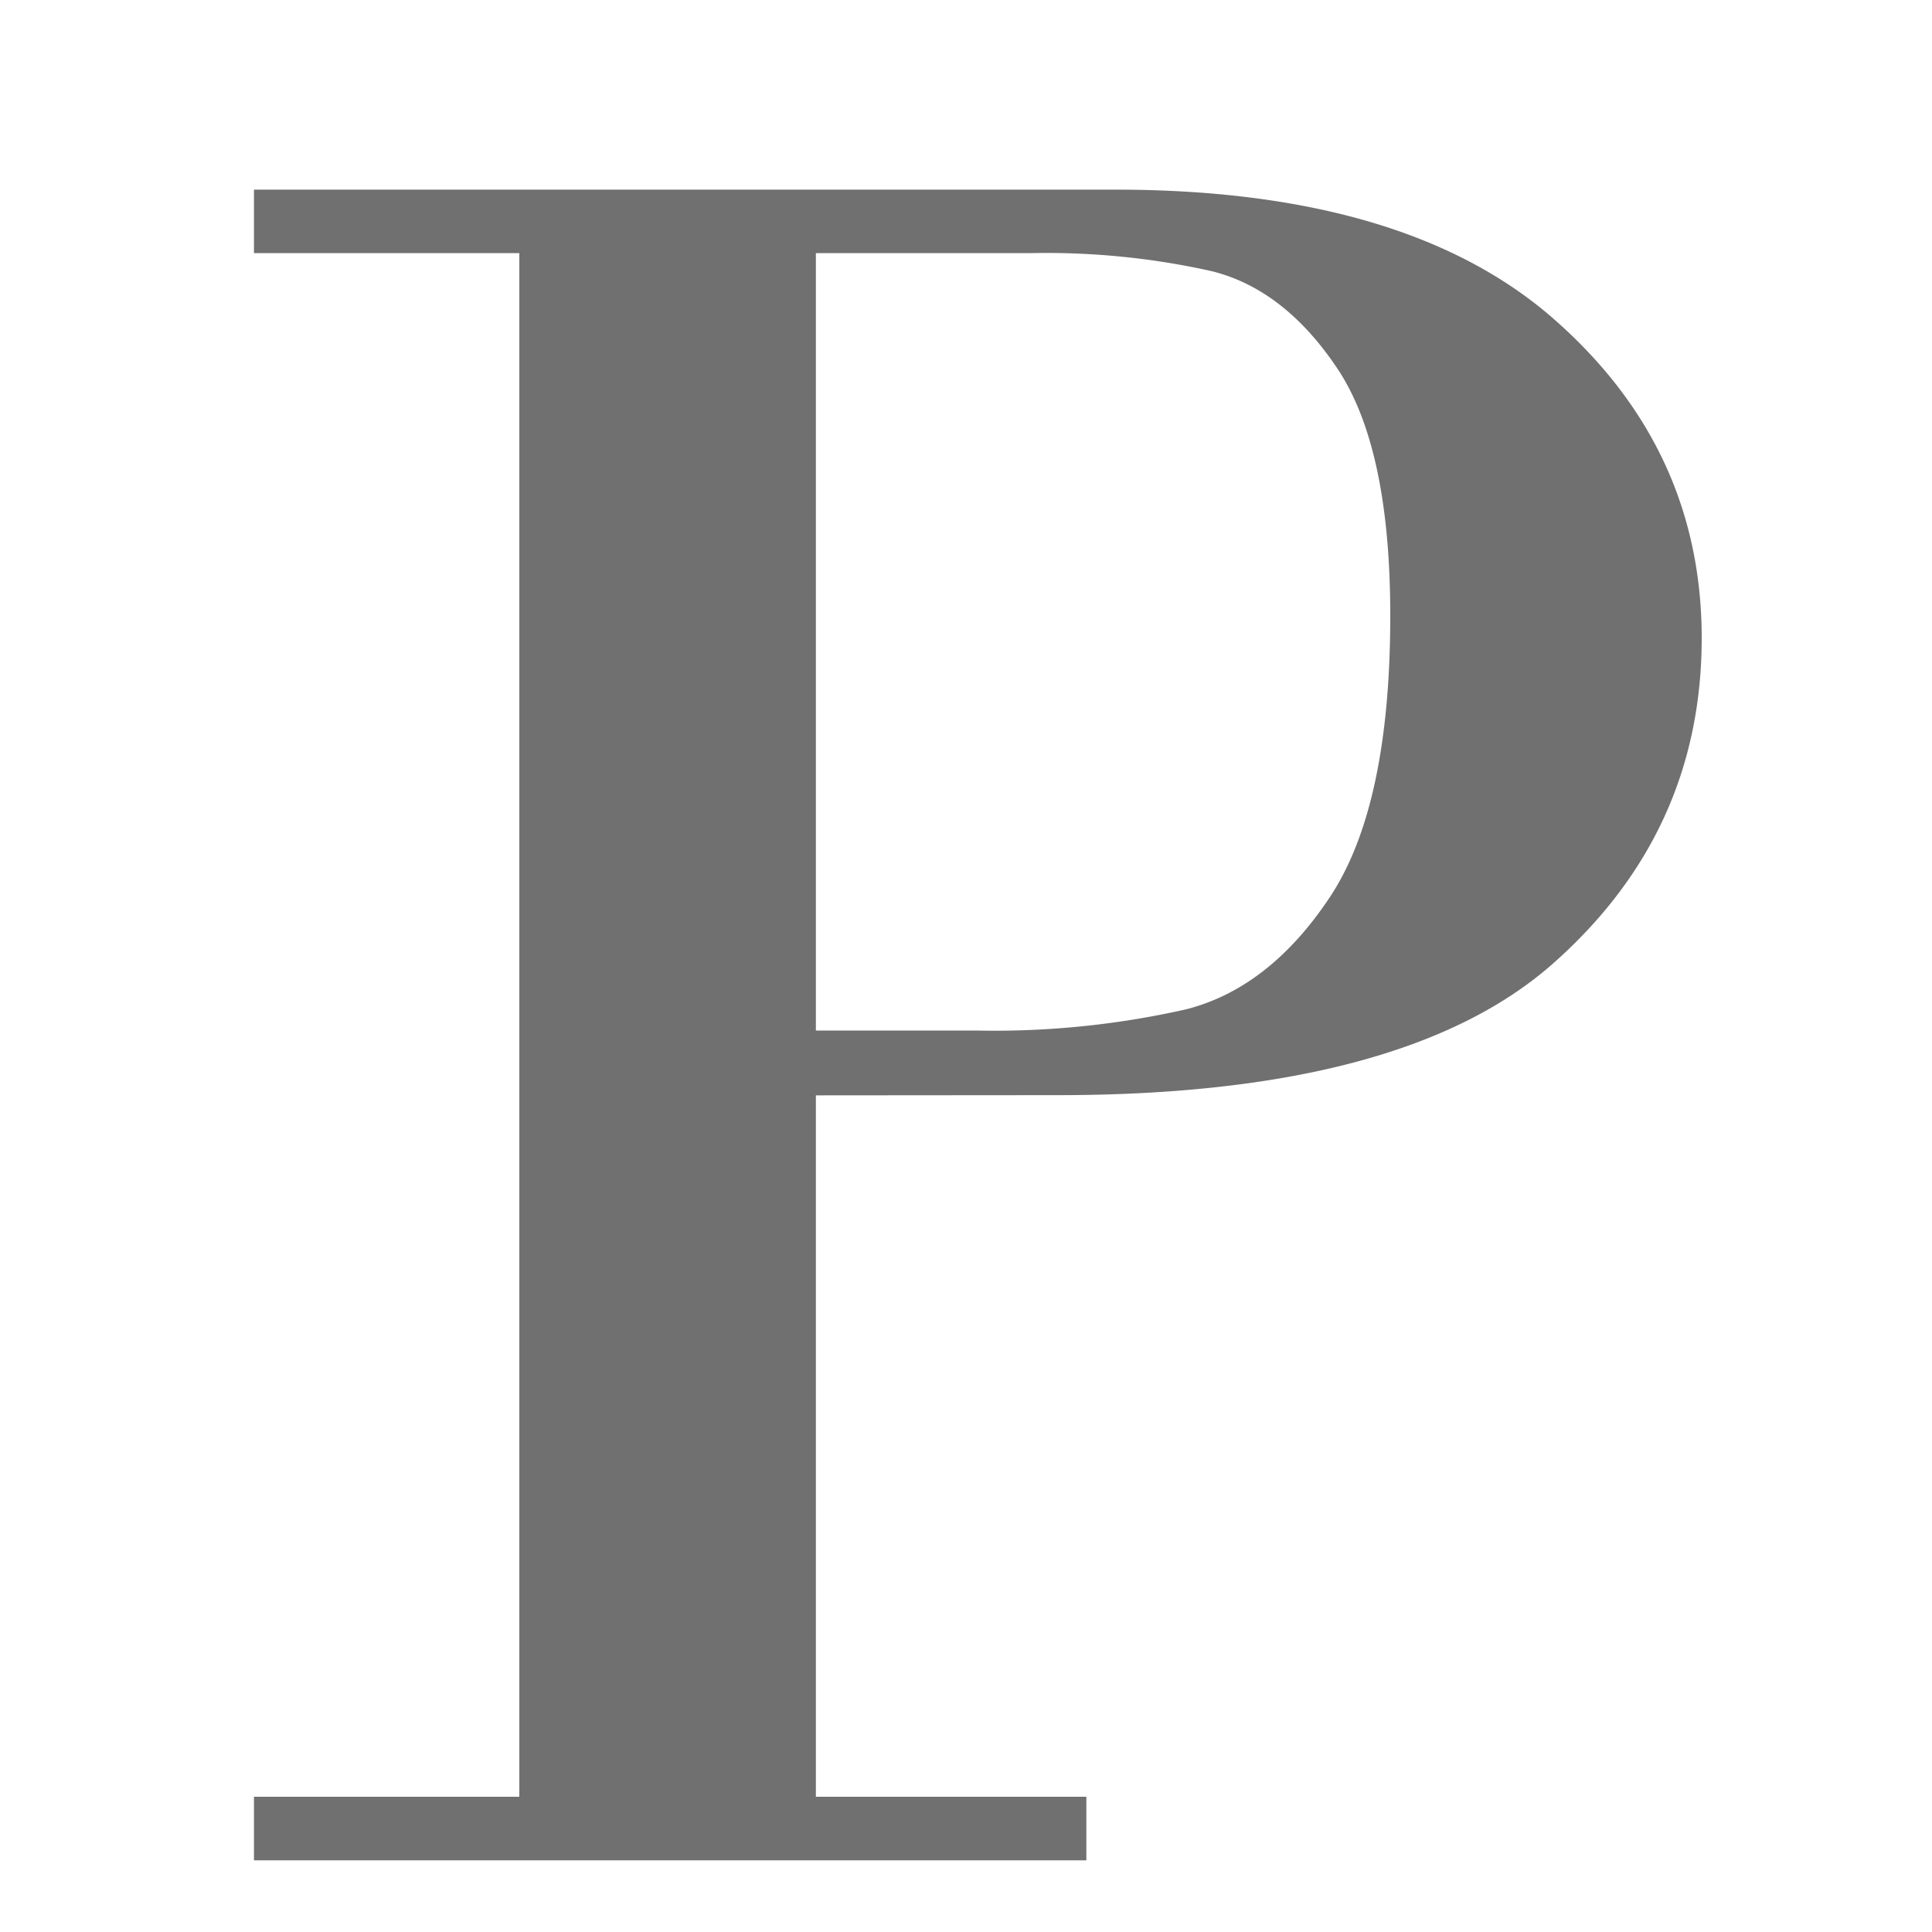<svg id="레이어_1" data-name="레이어 1" xmlns="http://www.w3.org/2000/svg" viewBox="0 0 200 200"><defs><style>.cls-1{fill:#707070;}</style></defs><title>alpha</title><path class="cls-1" d="M84.46,113.39V186h28v6.58H26.29V186H53.76V26.2H26.29V19.63h89.12q30.18,0,45.46,13.41t15.29,33q0,20.11-15.41,33.72t-51.27,13.61Zm0-87.19v80.48H101.1a90,90,0,0,0,21.66-2.19q8.64-2.19,14.9-11.61t6.26-29.15q0-17.4-5.49-25.6t-13-10.06A78.39,78.39,0,0,0,106.9,26.2Z"/></svg>